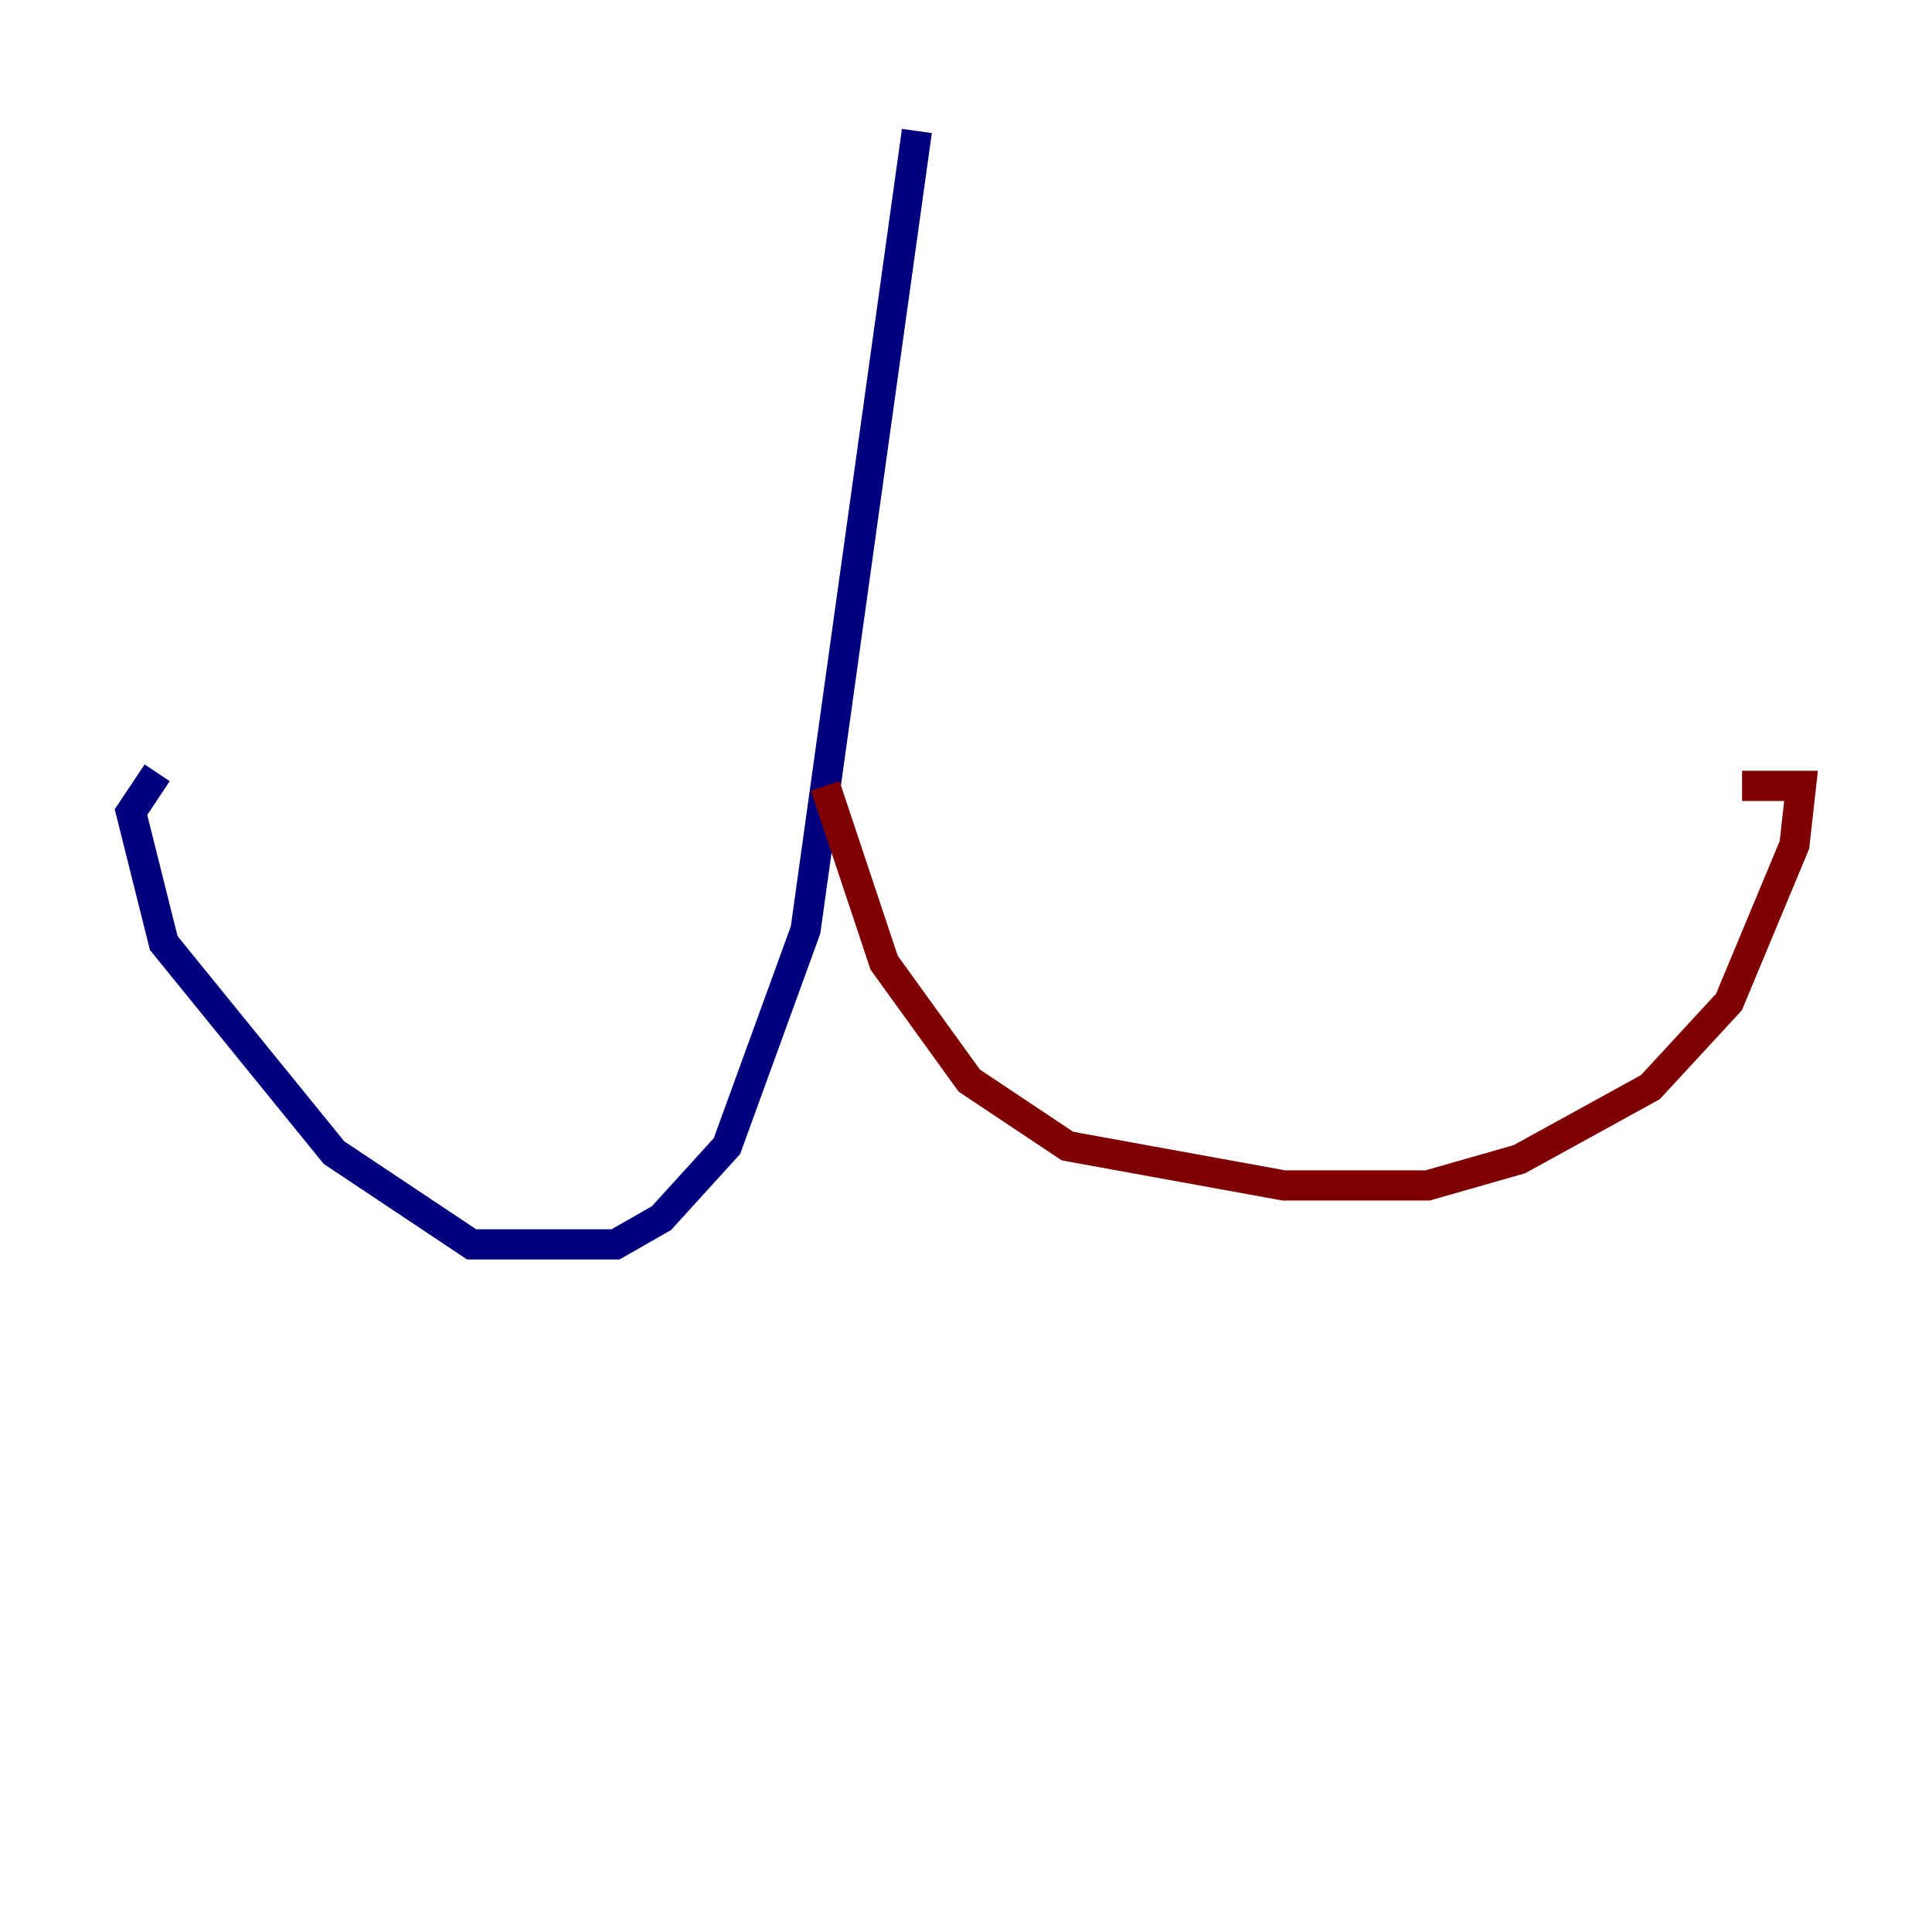 <?xml version="1.0" encoding="utf-8" ?>
<svg baseProfile="tiny" height="128" version="1.2" viewBox="0,0,128,128" width="128" xmlns="http://www.w3.org/2000/svg" xmlns:ev="http://www.w3.org/2001/xml-events" xmlns:xlink="http://www.w3.org/1999/xlink"><defs /><polyline fill="none" points="60.746,8.678 53.37,61.614 48.163,75.932 43.824,80.705 40.786,82.441 31.241,82.441 22.129,76.366 10.848,62.481 8.678,53.803 10.414,51.2" stroke="#00007f" stroke-width="2" /><polyline fill="none" points="54.671,52.068 58.576,63.783 64.217,71.593 70.725,75.932 85.044,78.536 94.59,78.536 100.664,76.8 109.342,72.027 114.549,66.386 118.888,55.973 119.322,52.068 115.417,52.068" stroke="#7f0000" stroke-width="2" /></svg>